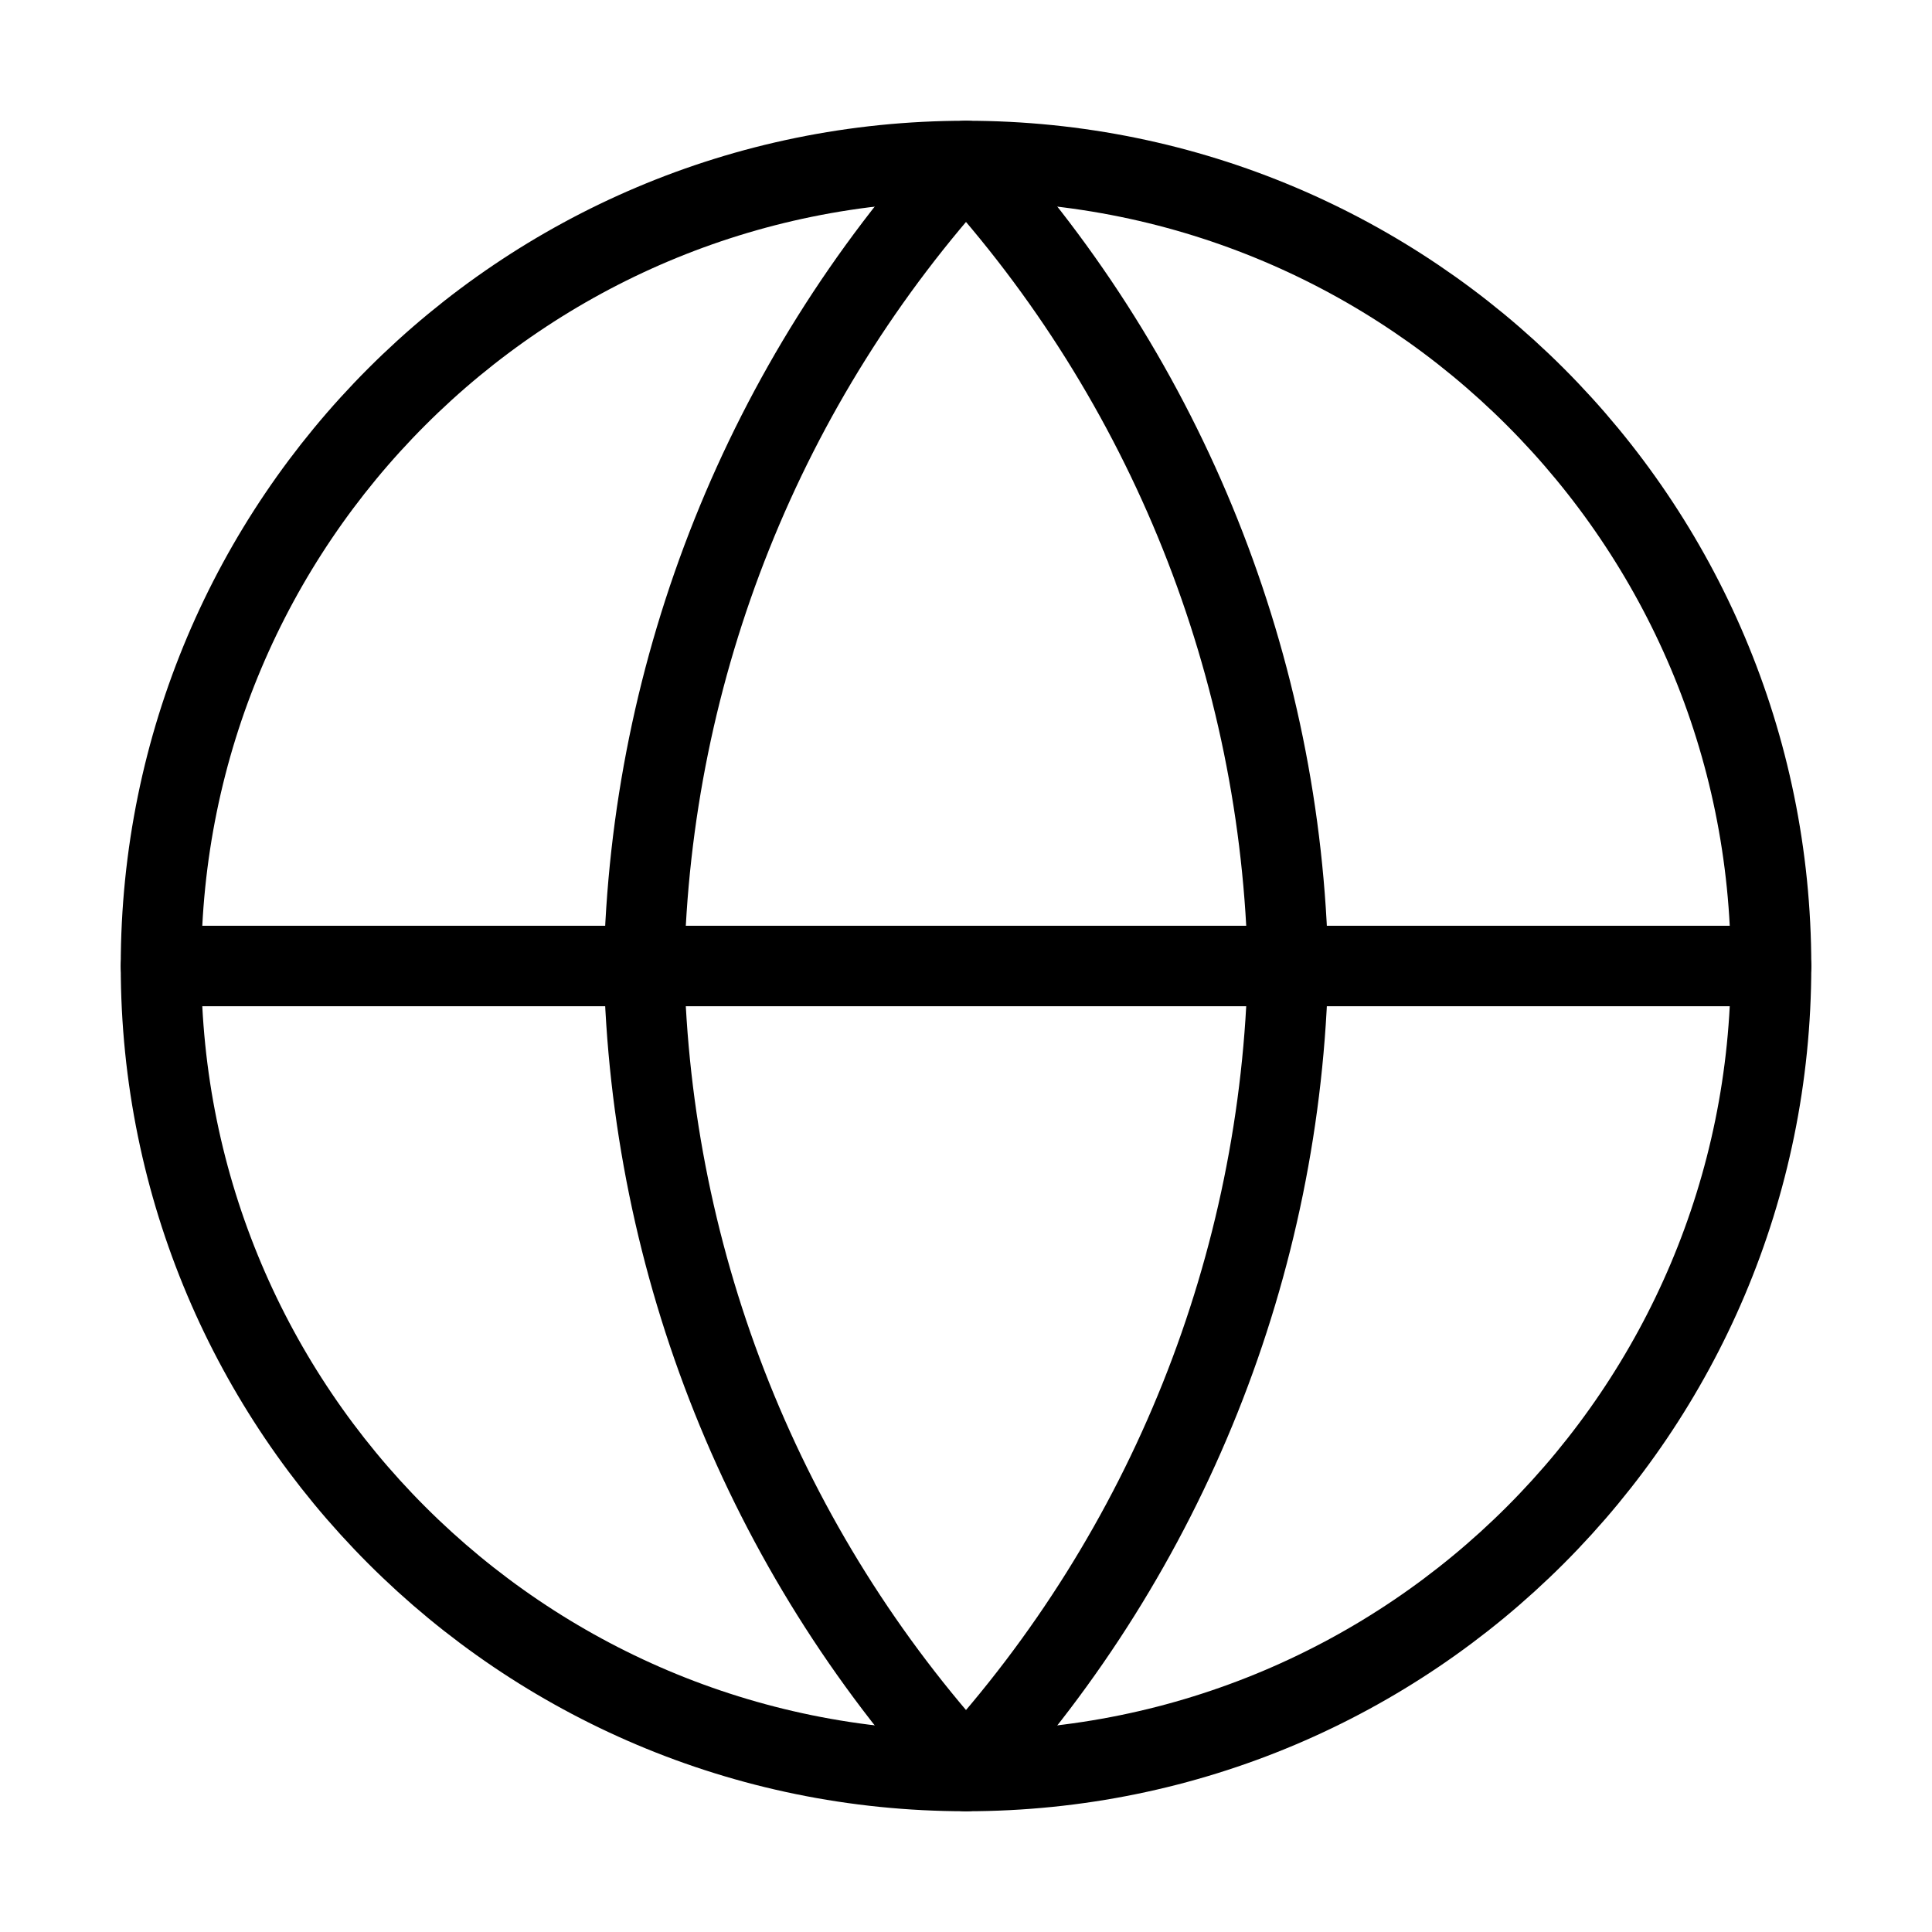 <svg width="48" class="animate-svg svg-services second" height="48" viewBox="0 0 48 48" fill="none" xmlns="http://www.w3.org/2000/svg">
<path stroke-width="2" fill-rule="evenodd" clip-rule="evenodd" d="M24 44C35.046 44 44.001 35.046 44.001 24C44.001 12.954 35.046 4 24 4C12.955 4 4 12.954 4 24C4 35.046 12.955 44 24 44Z" stroke="currentColor" stroke-linecap="round" stroke-linejoin="round"/>
<path stroke-width="2" d="M4 24H44.001" stroke="currentColor" stroke-linecap="round" stroke-linejoin="round"/>
<path stroke-width="2" fill-rule="evenodd" clip-rule="evenodd" d="M24 4C29.003 9.477 31.846 16.584 32.001 24C31.846 31.416 29.003 38.523 24 44C18.998 38.523 16.155 31.416 16 24C16.155 16.584 18.998 9.477 24 4V4Z" stroke="currentColor"  stroke-linecap="round" stroke-linejoin="round"/>
</svg>
